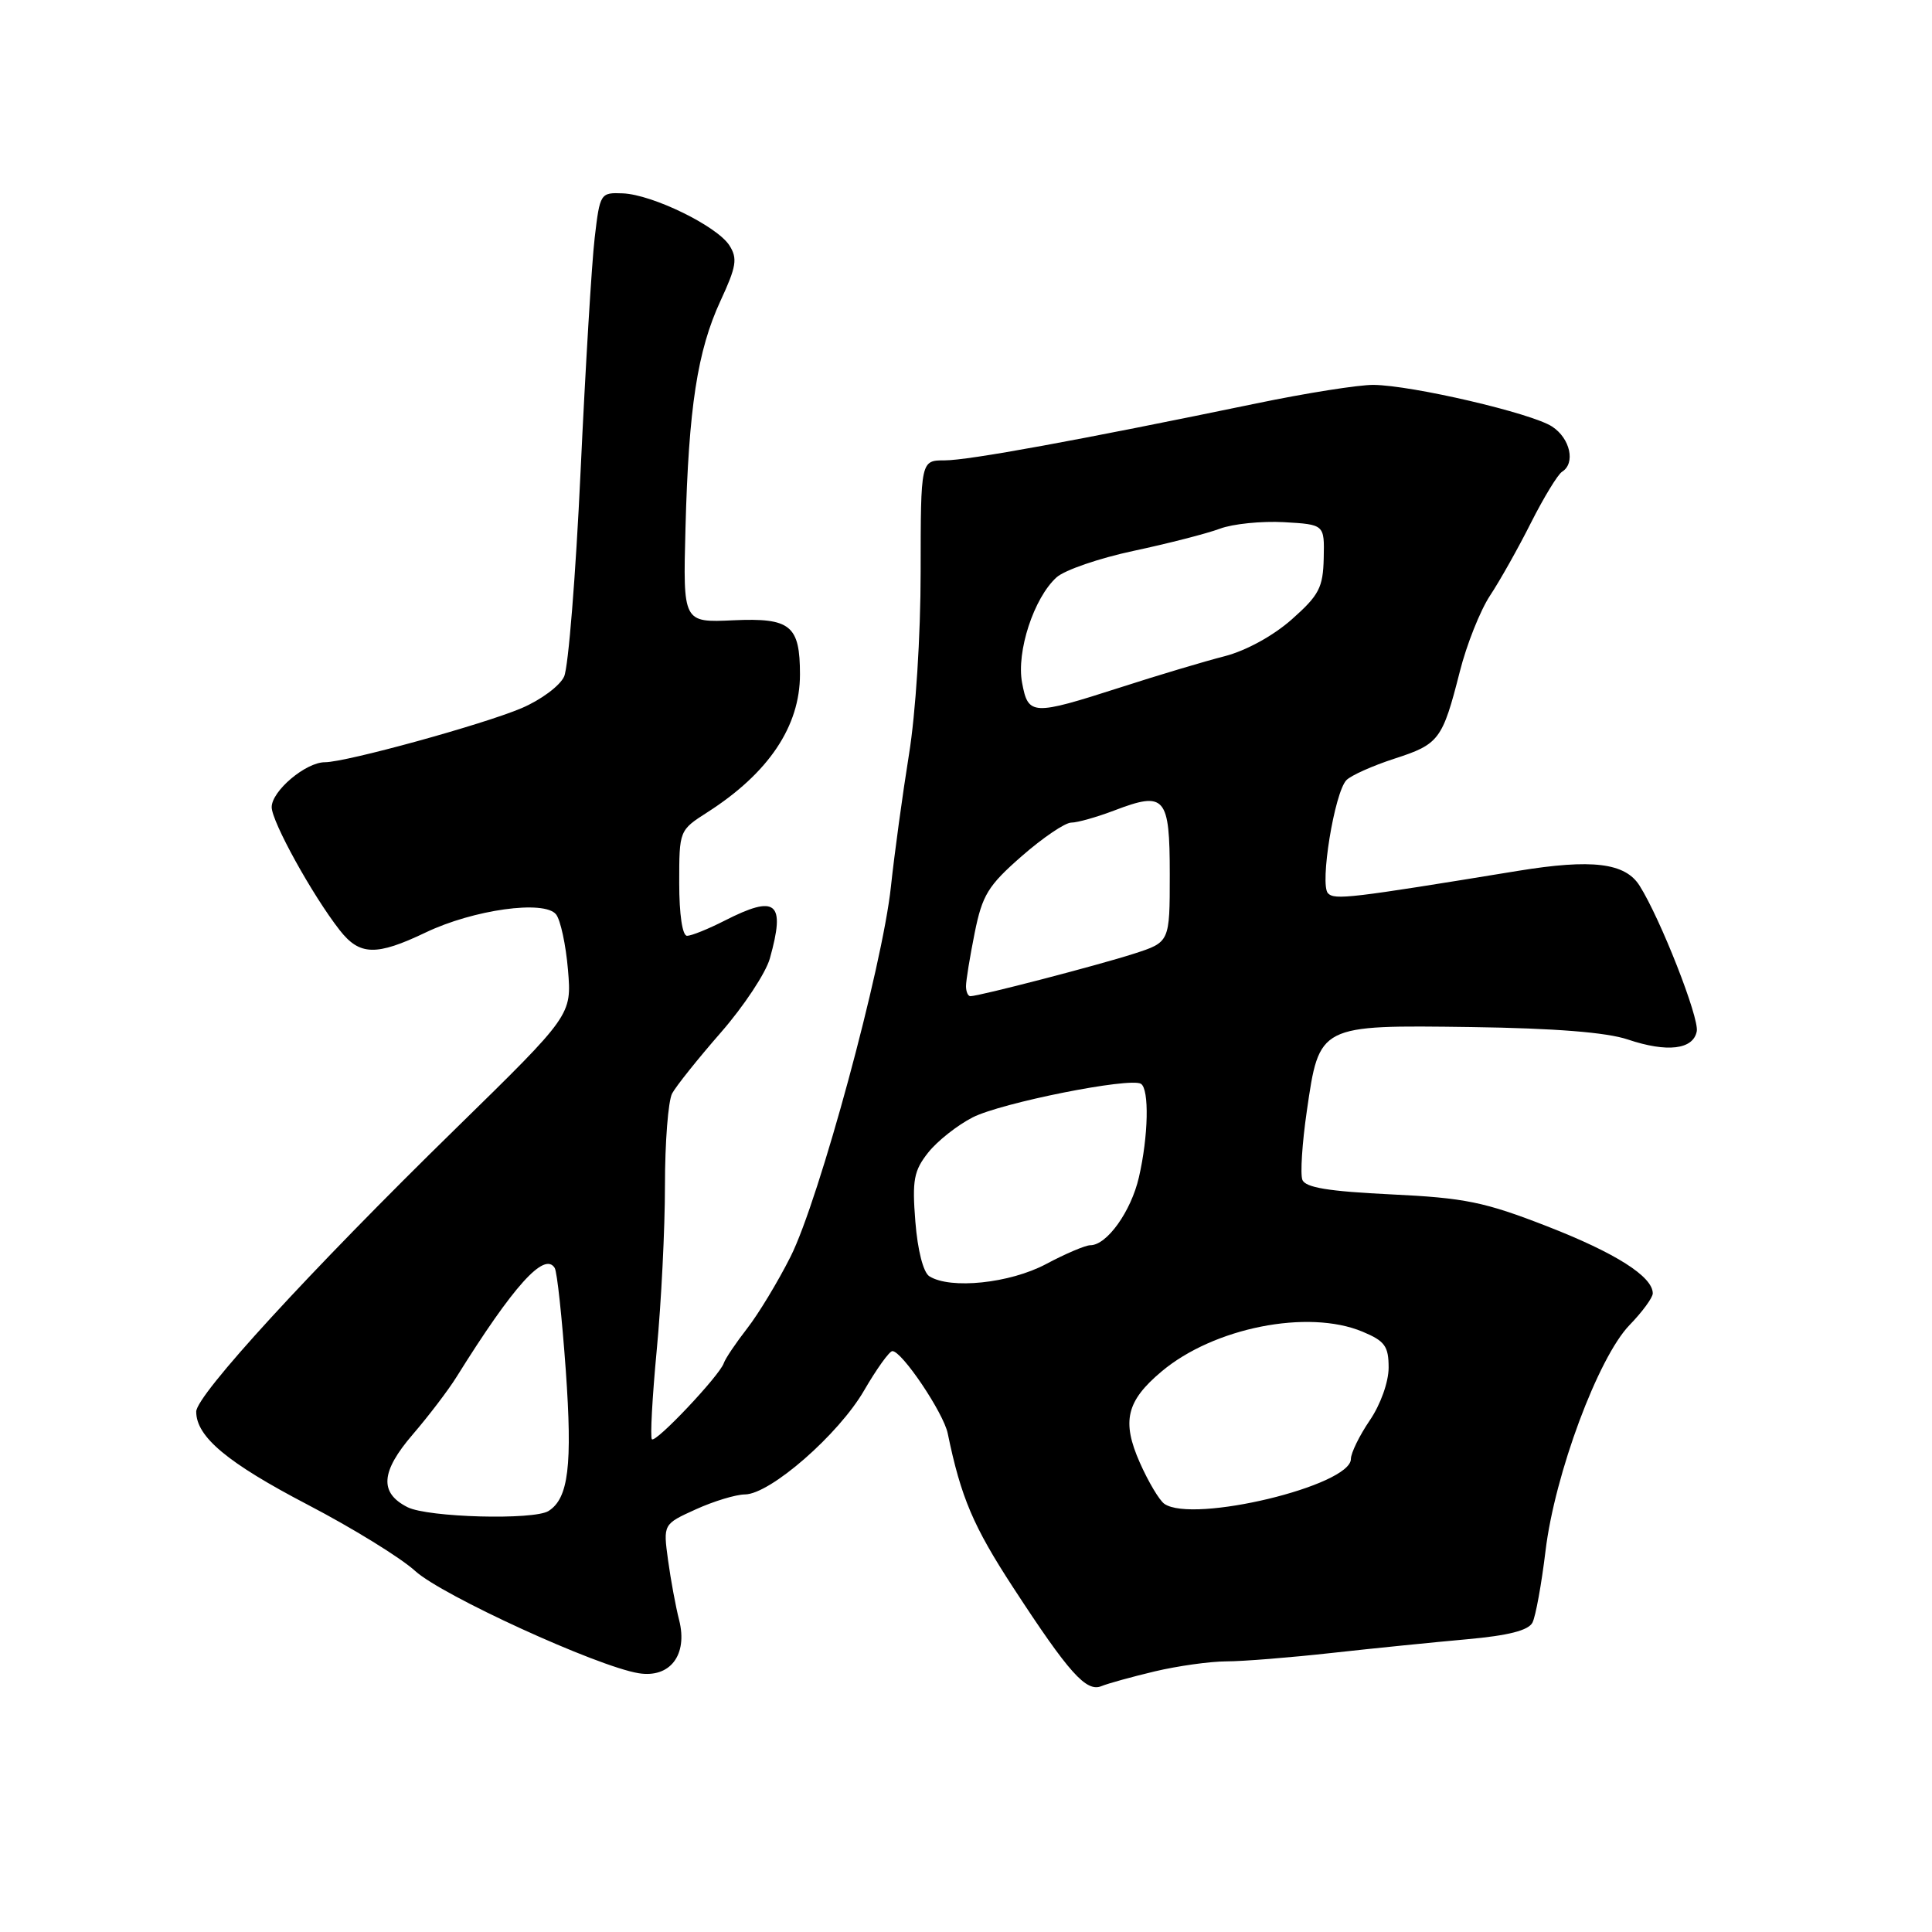 <?xml version="1.0" encoding="UTF-8" standalone="no"?>
<!DOCTYPE svg PUBLIC "-//W3C//DTD SVG 1.1//EN" "http://www.w3.org/Graphics/SVG/1.1/DTD/svg11.dtd" >
<svg xmlns="http://www.w3.org/2000/svg" xmlns:xlink="http://www.w3.org/1999/xlink" version="1.1" viewBox="0 0 256 256">
 <g >
 <path fill="currentColor"
d=" M 153.00 221.47 C 156.03 220.75 160.30 220.15 162.50 220.14 C 164.70 220.14 171.00 219.63 176.50 219.02 C 182.00 218.41 190.05 217.60 194.39 217.21 C 199.86 216.72 202.53 216.04 203.06 215.00 C 203.48 214.18 204.26 209.90 204.79 205.50 C 206.01 195.33 211.77 179.87 215.92 175.58 C 217.62 173.83 219.00 171.94 219.00 171.38 C 219.00 169.15 214.07 166.02 205.00 162.49 C 196.68 159.25 194.11 158.73 184.30 158.26 C 176.02 157.86 172.97 157.36 172.57 156.33 C 172.28 155.56 172.54 151.46 173.16 147.22 C 174.82 135.76 174.72 135.82 194.94 136.09 C 206.03 136.25 212.89 136.79 215.70 137.74 C 220.90 139.49 224.37 139.08 224.83 136.65 C 225.17 134.87 220.03 121.76 217.26 117.37 C 215.35 114.32 210.95 113.79 201.10 115.40 C 178.84 119.04 176.87 119.27 175.97 118.37 C 174.84 117.24 176.82 105.01 178.41 103.37 C 179.01 102.75 181.87 101.47 184.76 100.53 C 190.70 98.61 191.13 98.03 193.43 89.00 C 194.33 85.42 196.14 80.89 197.43 78.93 C 198.73 76.97 201.18 72.62 202.87 69.25 C 204.57 65.89 206.42 62.86 206.98 62.51 C 208.79 61.39 208.07 58.09 205.66 56.52 C 202.96 54.75 187.15 51.06 182.00 51.00 C 180.07 50.98 173.10 52.08 166.50 53.45 C 142.78 58.36 128.33 61.00 125.19 61.00 C 122.00 61.00 122.00 61.00 121.99 75.75 C 121.99 84.23 121.33 94.54 120.44 100.00 C 119.60 105.22 118.52 113.10 118.05 117.50 C 116.92 128.11 108.55 158.95 104.76 166.50 C 103.10 169.80 100.52 174.07 99.02 176.00 C 97.52 177.93 96.11 180.01 95.90 180.64 C 95.31 182.32 86.89 191.23 86.38 190.71 C 86.14 190.47 86.43 185.15 87.02 178.89 C 87.62 172.62 88.11 162.81 88.11 157.08 C 88.11 151.35 88.54 145.87 89.06 144.89 C 89.58 143.92 92.49 140.28 95.52 136.81 C 98.55 133.34 101.47 128.93 102.01 127.00 C 104.11 119.51 102.88 118.49 96.00 122.00 C 93.84 123.10 91.61 124.00 91.04 124.00 C 90.42 124.00 90.00 121.18 90.00 117.01 C 90.00 110.03 90.00 110.02 93.75 107.62 C 101.85 102.43 106.00 96.24 106.00 89.37 C 106.00 82.86 104.75 81.85 97.18 82.19 C 90.50 82.50 90.50 82.50 90.83 70.00 C 91.25 53.99 92.41 46.48 95.47 39.86 C 97.58 35.31 97.75 34.25 96.65 32.52 C 95.00 29.95 86.46 25.78 82.52 25.62 C 79.56 25.50 79.49 25.61 78.80 31.50 C 78.41 34.80 77.57 48.73 76.93 62.46 C 76.29 76.19 75.31 88.42 74.75 89.64 C 74.20 90.87 71.66 92.75 69.12 93.83 C 64.02 96.00 45.85 101.00 43.05 101.00 C 40.51 101.00 36.00 104.81 36.00 106.95 C 36.00 108.86 41.39 118.62 45.01 123.25 C 47.65 126.63 49.85 126.69 56.40 123.56 C 62.73 120.53 72.13 119.22 73.68 121.16 C 74.27 121.90 74.98 125.20 75.26 128.50 C 75.76 134.50 75.76 134.50 60.43 149.50 C 41.04 168.46 26.00 184.87 26.00 187.05 C 26.00 190.38 30.12 193.82 40.75 199.37 C 46.70 202.47 53.12 206.43 55.01 208.16 C 58.57 211.41 79.11 220.81 84.62 221.71 C 88.79 222.39 91.16 219.28 89.99 214.67 C 89.54 212.93 88.88 209.35 88.52 206.73 C 87.87 201.96 87.87 201.96 92.19 200.00 C 94.56 198.92 97.50 198.03 98.71 198.02 C 102.06 197.99 111.12 190.08 114.50 184.24 C 116.15 181.40 117.83 179.05 118.24 179.03 C 119.48 178.98 125.02 187.20 125.58 189.94 C 127.33 198.42 128.96 202.25 134.28 210.40 C 141.65 221.70 143.94 224.25 145.95 223.42 C 146.80 223.07 149.97 222.19 153.00 221.47 Z  M 54.00 199.71 C 50.24 197.81 50.44 195.01 54.71 190.05 C 56.79 187.63 59.40 184.21 60.50 182.44 C 68.03 170.37 72.14 165.80 73.50 168.01 C 73.82 168.51 74.47 174.62 74.97 181.58 C 75.86 194.19 75.33 198.53 72.69 200.21 C 70.74 201.45 56.70 201.07 54.00 199.71 Z  M 154.29 199.27 C 153.62 198.81 152.16 196.35 151.03 193.80 C 148.61 188.33 149.25 185.65 153.90 181.74 C 160.81 175.92 173.32 173.44 180.53 176.45 C 183.50 177.69 184.00 178.37 184.00 181.22 C 184.00 183.11 182.93 186.12 181.50 188.21 C 180.12 190.24 179.00 192.54 179.00 193.32 C 179.00 196.86 158.09 201.89 154.29 199.27 Z  M 123.14 169.11 C 122.34 168.60 121.59 165.67 121.29 161.88 C 120.85 156.36 121.09 155.12 122.99 152.72 C 124.20 151.19 126.85 149.10 128.88 148.06 C 132.68 146.12 149.74 142.72 151.18 143.61 C 152.30 144.31 152.17 150.56 150.91 156.00 C 149.87 160.52 146.67 165.00 144.47 165.00 C 143.83 165.00 141.18 166.12 138.60 167.50 C 133.80 170.05 125.93 170.87 123.14 169.11 Z  M 128.00 130.67 C 128.00 129.93 128.52 126.76 129.15 123.61 C 130.16 118.60 130.92 117.35 135.38 113.45 C 138.18 111.00 141.13 109.00 141.95 109.00 C 142.77 109.00 145.34 108.27 147.68 107.38 C 154.39 104.82 155.00 105.53 155.00 115.89 C 155.00 124.84 155.00 124.84 150.25 126.37 C 145.58 127.88 129.73 132.00 128.58 132.00 C 128.26 132.00 128.00 131.40 128.00 130.67 Z  M 135.43 90.46 C 134.66 86.35 136.99 79.22 140.00 76.50 C 141.06 75.54 145.66 73.96 150.22 72.99 C 154.77 72.02 159.91 70.70 161.63 70.06 C 163.35 69.41 167.18 69.03 170.13 69.19 C 175.50 69.50 175.50 69.50 175.40 73.95 C 175.31 77.86 174.79 78.86 171.17 82.07 C 168.72 84.24 165.11 86.22 162.28 86.95 C 159.65 87.62 153.42 89.48 148.44 91.09 C 136.77 94.84 136.24 94.82 135.43 90.46 Z "/>
</g>
</svg>